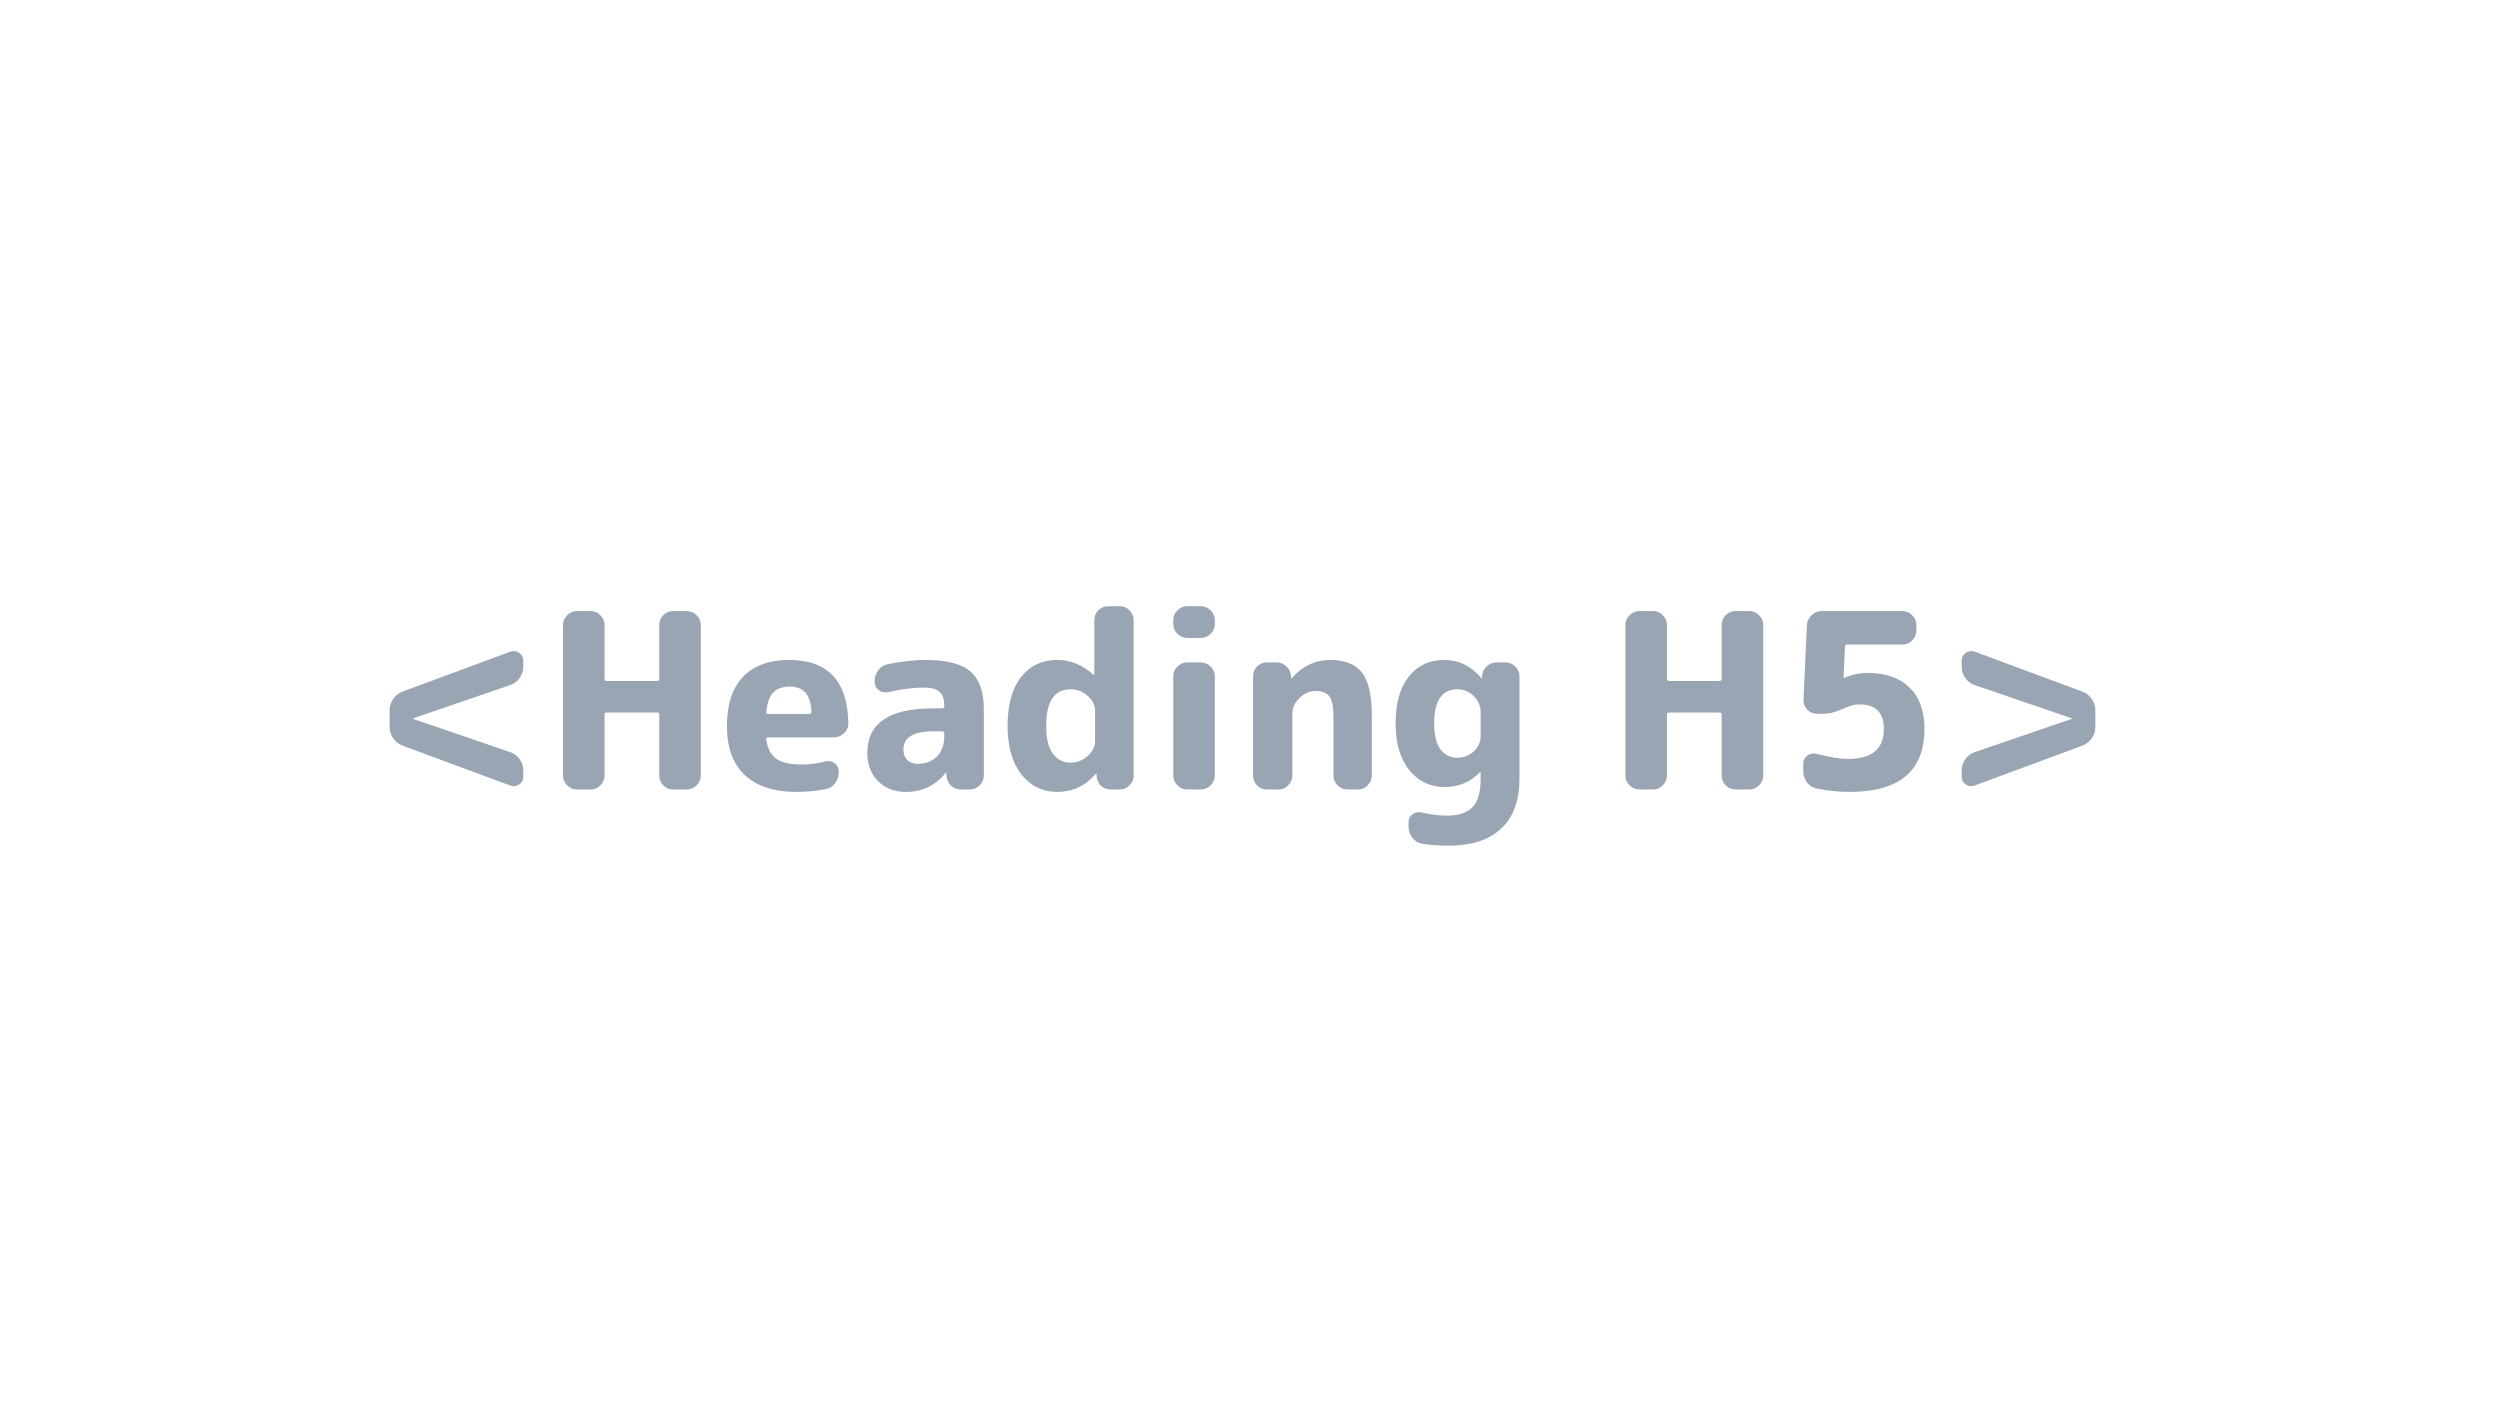 <svg width="266" height="150" viewBox="0 0 266 150" fill="none" xmlns="http://www.w3.org/2000/svg">
<path d="M0 0H266V150H0V0Z" fill="white"/>
<path d="M42.86 79.346C42.444 79.19 42.106 78.93 41.846 78.566C41.586 78.202 41.456 77.803 41.456 77.37V75.55C41.456 75.117 41.586 74.718 41.846 74.354C42.106 73.99 42.444 73.73 42.86 73.574L54.3 69.336C54.629 69.215 54.941 69.258 55.236 69.466C55.531 69.657 55.678 69.934 55.678 70.298V70.948C55.678 71.381 55.548 71.78 55.288 72.144C55.028 72.508 54.69 72.759 54.274 72.898L43.952 76.434C43.935 76.434 43.926 76.443 43.926 76.46C43.926 76.477 43.935 76.486 43.952 76.486L54.274 80.022C54.69 80.161 55.028 80.412 55.288 80.776C55.548 81.14 55.678 81.539 55.678 81.972V82.622C55.678 82.986 55.531 83.272 55.236 83.48C54.941 83.671 54.629 83.705 54.3 83.584L42.86 79.346ZM61.384 84C60.985 84 60.638 83.853 60.344 83.558C60.049 83.263 59.902 82.917 59.902 82.518V66.502C59.902 66.103 60.049 65.757 60.344 65.462C60.638 65.167 60.985 65.02 61.384 65.02H62.866C63.264 65.02 63.602 65.167 63.88 65.462C64.174 65.757 64.322 66.103 64.322 66.502V72.222C64.322 72.378 64.4 72.456 64.556 72.456H69.912C70.068 72.456 70.146 72.378 70.146 72.222V66.502C70.146 66.103 70.284 65.757 70.562 65.462C70.856 65.167 71.203 65.02 71.602 65.02H73.084C73.482 65.02 73.829 65.167 74.124 65.462C74.418 65.757 74.566 66.103 74.566 66.502V82.518C74.566 82.917 74.418 83.263 74.124 83.558C73.829 83.853 73.482 84 73.084 84H71.602C71.203 84 70.856 83.853 70.562 83.558C70.284 83.263 70.146 82.917 70.146 82.518V76.018C70.146 75.879 70.068 75.81 69.912 75.81H64.556C64.4 75.81 64.322 75.879 64.322 76.018V82.518C64.322 82.917 64.174 83.263 63.88 83.558C63.602 83.853 63.264 84 62.866 84H61.384ZM84.051 73.054C83.271 73.054 82.682 73.262 82.283 73.678C81.884 74.077 81.633 74.77 81.529 75.758C81.529 75.897 81.59 75.966 81.711 75.966H86.105C86.261 75.966 86.339 75.888 86.339 75.732C86.27 73.947 85.507 73.054 84.051 73.054ZM84.701 84.26C82.344 84.26 80.524 83.662 79.241 82.466C77.976 81.27 77.343 79.528 77.343 77.24C77.343 74.969 77.906 73.236 79.033 72.04C80.177 70.827 81.824 70.22 83.973 70.22C88.098 70.22 90.196 72.473 90.265 76.98C90.265 77.396 90.1 77.751 89.771 78.046C89.459 78.323 89.095 78.462 88.679 78.462H81.737C81.564 78.462 81.494 78.54 81.529 78.696C81.668 79.649 82.032 80.334 82.621 80.75C83.228 81.149 84.129 81.348 85.325 81.348C86.105 81.348 86.946 81.235 87.847 81.01C88.211 80.923 88.532 80.993 88.809 81.218C89.104 81.443 89.251 81.738 89.251 82.102V82.154C89.251 82.587 89.112 82.986 88.835 83.35C88.575 83.697 88.237 83.905 87.821 83.974C86.816 84.165 85.776 84.26 84.701 84.26ZM99.299 77.812C97.184 77.812 96.127 78.462 96.127 79.762C96.127 80.23 96.266 80.603 96.543 80.88C96.82 81.14 97.193 81.27 97.661 81.27C98.493 81.27 99.169 81.01 99.689 80.49C100.209 79.953 100.469 79.242 100.469 78.358V78.046C100.469 77.89 100.391 77.812 100.235 77.812H99.299ZM96.387 84.26C95.191 84.26 94.203 83.879 93.423 83.116C92.66 82.336 92.279 81.331 92.279 80.1C92.279 76.945 94.619 75.368 99.299 75.368H100.235C100.391 75.368 100.469 75.299 100.469 75.16V75.03C100.469 74.371 100.296 73.895 99.949 73.6C99.62 73.305 99.056 73.158 98.259 73.158C97.202 73.158 95.936 73.323 94.463 73.652C94.099 73.721 93.77 73.643 93.475 73.418C93.198 73.193 93.059 72.898 93.059 72.534V72.482C93.059 72.049 93.189 71.659 93.449 71.312C93.726 70.948 94.073 70.731 94.489 70.662C96.014 70.367 97.332 70.22 98.441 70.22C100.712 70.22 102.315 70.627 103.251 71.442C104.204 72.257 104.681 73.609 104.681 75.498V82.518C104.681 82.917 104.534 83.263 104.239 83.558C103.944 83.853 103.598 84 103.199 84H102.237C101.821 84 101.466 83.861 101.171 83.584C100.876 83.289 100.72 82.934 100.703 82.518V82.232C100.703 82.215 100.694 82.206 100.677 82.206C100.642 82.206 100.625 82.215 100.625 82.232C99.533 83.584 98.12 84.26 96.387 84.26ZM113.914 73.34C112.18 73.34 111.314 74.64 111.314 77.24C111.314 78.557 111.548 79.537 112.016 80.178C112.484 80.819 113.116 81.14 113.914 81.14C114.607 81.14 115.214 80.906 115.734 80.438C116.254 79.97 116.514 79.441 116.514 78.852V75.628C116.514 75.039 116.254 74.51 115.734 74.042C115.214 73.574 114.607 73.34 113.914 73.34ZM112.484 84.26C110.941 84.26 109.676 83.645 108.688 82.414C107.7 81.166 107.206 79.441 107.206 77.24C107.206 74.987 107.682 73.253 108.636 72.04C109.589 70.827 110.872 70.22 112.484 70.22C113.905 70.22 115.196 70.749 116.358 71.806C116.375 71.823 116.392 71.832 116.41 71.832C116.427 71.832 116.436 71.823 116.436 71.806V65.982C116.436 65.583 116.574 65.237 116.852 64.942C117.146 64.647 117.493 64.5 117.892 64.5H119.166C119.564 64.5 119.902 64.647 120.18 64.942C120.474 65.237 120.622 65.583 120.622 65.982V82.518C120.622 82.917 120.474 83.263 120.18 83.558C119.902 83.853 119.564 84 119.166 84H118.178C117.762 84 117.406 83.861 117.112 83.584C116.834 83.289 116.687 82.934 116.67 82.518V82.31C116.67 82.293 116.661 82.284 116.644 82.284L116.592 82.336C115.5 83.619 114.13 84.26 112.484 84.26ZM126.317 84C125.918 84 125.571 83.853 125.277 83.558C124.982 83.263 124.835 82.917 124.835 82.518V71.962C124.835 71.563 124.982 71.217 125.277 70.922C125.571 70.627 125.918 70.48 126.317 70.48H127.773C128.171 70.48 128.518 70.627 128.813 70.922C129.107 71.217 129.255 71.563 129.255 71.962V82.518C129.255 82.917 129.107 83.263 128.813 83.558C128.518 83.853 128.171 84 127.773 84H126.317ZM126.317 67.88C125.918 67.88 125.571 67.733 125.277 67.438C124.982 67.143 124.835 66.797 124.835 66.398V65.982C124.835 65.583 124.982 65.237 125.277 64.942C125.571 64.647 125.918 64.5 126.317 64.5H127.773C128.171 64.5 128.518 64.647 128.813 64.942C129.107 65.237 129.255 65.583 129.255 65.982V66.398C129.255 66.797 129.107 67.143 128.813 67.438C128.518 67.733 128.171 67.88 127.773 67.88H126.317ZM134.781 84C134.383 84 134.036 83.853 133.741 83.558C133.464 83.263 133.325 82.917 133.325 82.518V71.962C133.325 71.563 133.464 71.217 133.741 70.922C134.036 70.627 134.383 70.48 134.781 70.48H135.847C136.263 70.48 136.61 70.627 136.887 70.922C137.182 71.199 137.338 71.546 137.355 71.962L137.381 72.17C137.381 72.187 137.39 72.196 137.407 72.196L137.459 72.144C138.586 70.861 139.938 70.22 141.515 70.22C143.093 70.22 144.228 70.671 144.921 71.572C145.615 72.456 145.961 73.973 145.961 76.122V82.518C145.961 82.917 145.814 83.263 145.519 83.558C145.242 83.853 144.904 84 144.505 84H143.361C142.963 84 142.616 83.853 142.321 83.558C142.027 83.263 141.879 82.917 141.879 82.518V76.252C141.879 75.212 141.741 74.501 141.463 74.12C141.186 73.721 140.683 73.522 139.955 73.522C139.349 73.522 138.785 73.773 138.265 74.276C137.763 74.761 137.511 75.29 137.511 75.862V82.518C137.511 82.917 137.364 83.263 137.069 83.558C136.792 83.853 136.454 84 136.055 84H134.781ZM155.069 73.34C153.422 73.34 152.599 74.553 152.599 76.98C152.599 78.193 152.815 79.103 153.249 79.71C153.699 80.317 154.306 80.62 155.069 80.62C155.745 80.62 156.325 80.395 156.811 79.944C157.296 79.476 157.539 78.939 157.539 78.332V75.81C157.539 75.117 157.296 74.536 156.811 74.068C156.325 73.583 155.745 73.34 155.069 73.34ZM153.691 83.74C152.183 83.74 150.935 83.142 149.947 81.946C148.976 80.733 148.491 79.077 148.491 76.98C148.491 74.831 148.959 73.167 149.895 71.988C150.831 70.809 152.096 70.22 153.691 70.22C155.216 70.22 156.525 70.861 157.617 72.144L157.669 72.196C157.686 72.196 157.695 72.187 157.695 72.17V71.962C157.712 71.546 157.868 71.199 158.163 70.922C158.457 70.627 158.813 70.48 159.229 70.48H160.191C160.589 70.48 160.936 70.627 161.231 70.922C161.525 71.217 161.673 71.563 161.673 71.962V82.83C161.673 85.17 161.023 86.947 159.723 88.16C158.44 89.373 156.577 89.98 154.133 89.98C153.093 89.98 152.157 89.911 151.325 89.772C150.909 89.703 150.562 89.495 150.285 89.148C150.007 88.801 149.869 88.411 149.869 87.978V87.458C149.869 87.111 150.016 86.834 150.311 86.626C150.605 86.418 150.926 86.357 151.273 86.444C152.209 86.669 153.101 86.782 153.951 86.782C155.199 86.782 156.109 86.479 156.681 85.872C157.253 85.283 157.539 84.286 157.539 82.882V82.154C157.539 82.137 157.53 82.128 157.513 82.128C157.495 82.128 157.478 82.137 157.461 82.154C156.473 83.211 155.216 83.74 153.691 83.74ZM174.423 84C174.024 84 173.678 83.853 173.383 83.558C173.088 83.263 172.941 82.917 172.941 82.518V66.502C172.941 66.103 173.088 65.757 173.383 65.462C173.678 65.167 174.024 65.02 174.423 65.02H175.905C176.304 65.02 176.642 65.167 176.919 65.462C177.214 65.757 177.361 66.103 177.361 66.502V72.222C177.361 72.378 177.439 72.456 177.595 72.456H182.951C183.107 72.456 183.185 72.378 183.185 72.222V66.502C183.185 66.103 183.324 65.757 183.601 65.462C183.896 65.167 184.242 65.02 184.641 65.02H186.123C186.522 65.02 186.868 65.167 187.163 65.462C187.458 65.757 187.605 66.103 187.605 66.502V82.518C187.605 82.917 187.458 83.263 187.163 83.558C186.868 83.853 186.522 84 186.123 84H184.641C184.242 84 183.896 83.853 183.601 83.558C183.324 83.263 183.185 82.917 183.185 82.518V76.018C183.185 75.879 183.107 75.81 182.951 75.81H177.595C177.439 75.81 177.361 75.879 177.361 76.018V82.518C177.361 82.917 177.214 83.263 176.919 83.558C176.642 83.853 176.304 84 175.905 84H174.423ZM193.294 83.896C192.878 83.809 192.532 83.593 192.254 83.246C191.994 82.899 191.864 82.501 191.864 82.05V81.244C191.864 80.88 192.012 80.594 192.306 80.386C192.601 80.178 192.922 80.117 193.268 80.204C194.672 80.568 195.79 80.75 196.622 80.75C199.17 80.75 200.444 79.684 200.444 77.552C200.444 75.819 199.578 74.952 197.844 74.952C197.446 74.952 197.099 75.013 196.804 75.134C196.7 75.169 196.484 75.255 196.154 75.394C195.842 75.515 195.6 75.611 195.426 75.68C195.27 75.732 195.062 75.793 194.802 75.862C194.56 75.914 194.326 75.94 194.1 75.94H193.294C192.896 75.94 192.558 75.793 192.28 75.498C192.003 75.203 191.873 74.857 191.89 74.458L192.254 66.502C192.289 66.086 192.454 65.739 192.748 65.462C193.043 65.167 193.398 65.02 193.814 65.02H202.42C202.819 65.02 203.166 65.167 203.46 65.462C203.755 65.757 203.902 66.103 203.902 66.502V67.1C203.902 67.499 203.755 67.845 203.46 68.14C203.166 68.435 202.819 68.582 202.42 68.582H196.544C196.388 68.582 196.31 68.651 196.31 68.79L196.154 72.092C196.154 72.109 196.163 72.118 196.18 72.118H196.232C197.064 71.771 197.888 71.598 198.702 71.598C200.644 71.598 202.134 72.118 203.174 73.158C204.232 74.181 204.76 75.645 204.76 77.552C204.76 82.024 202.108 84.26 196.804 84.26C195.643 84.26 194.473 84.139 193.294 83.896ZM210.1 83.584C209.771 83.705 209.459 83.671 209.164 83.48C208.87 83.272 208.722 82.986 208.722 82.622V81.972C208.722 81.539 208.852 81.14 209.112 80.776C209.372 80.412 209.71 80.161 210.126 80.022L220.448 76.486C220.466 76.486 220.474 76.477 220.474 76.46C220.474 76.443 220.466 76.434 220.448 76.434L210.126 72.898C209.71 72.759 209.372 72.508 209.112 72.144C208.852 71.78 208.722 71.381 208.722 70.948V70.298C208.722 69.934 208.87 69.657 209.164 69.466C209.459 69.258 209.771 69.215 210.1 69.336L221.54 73.574C221.956 73.73 222.294 73.99 222.554 74.354C222.814 74.718 222.944 75.117 222.944 75.55V77.37C222.944 77.803 222.814 78.202 222.554 78.566C222.294 78.93 221.956 79.19 221.54 79.346L210.1 83.584Z" fill="#9AA5B4"/>
</svg>
